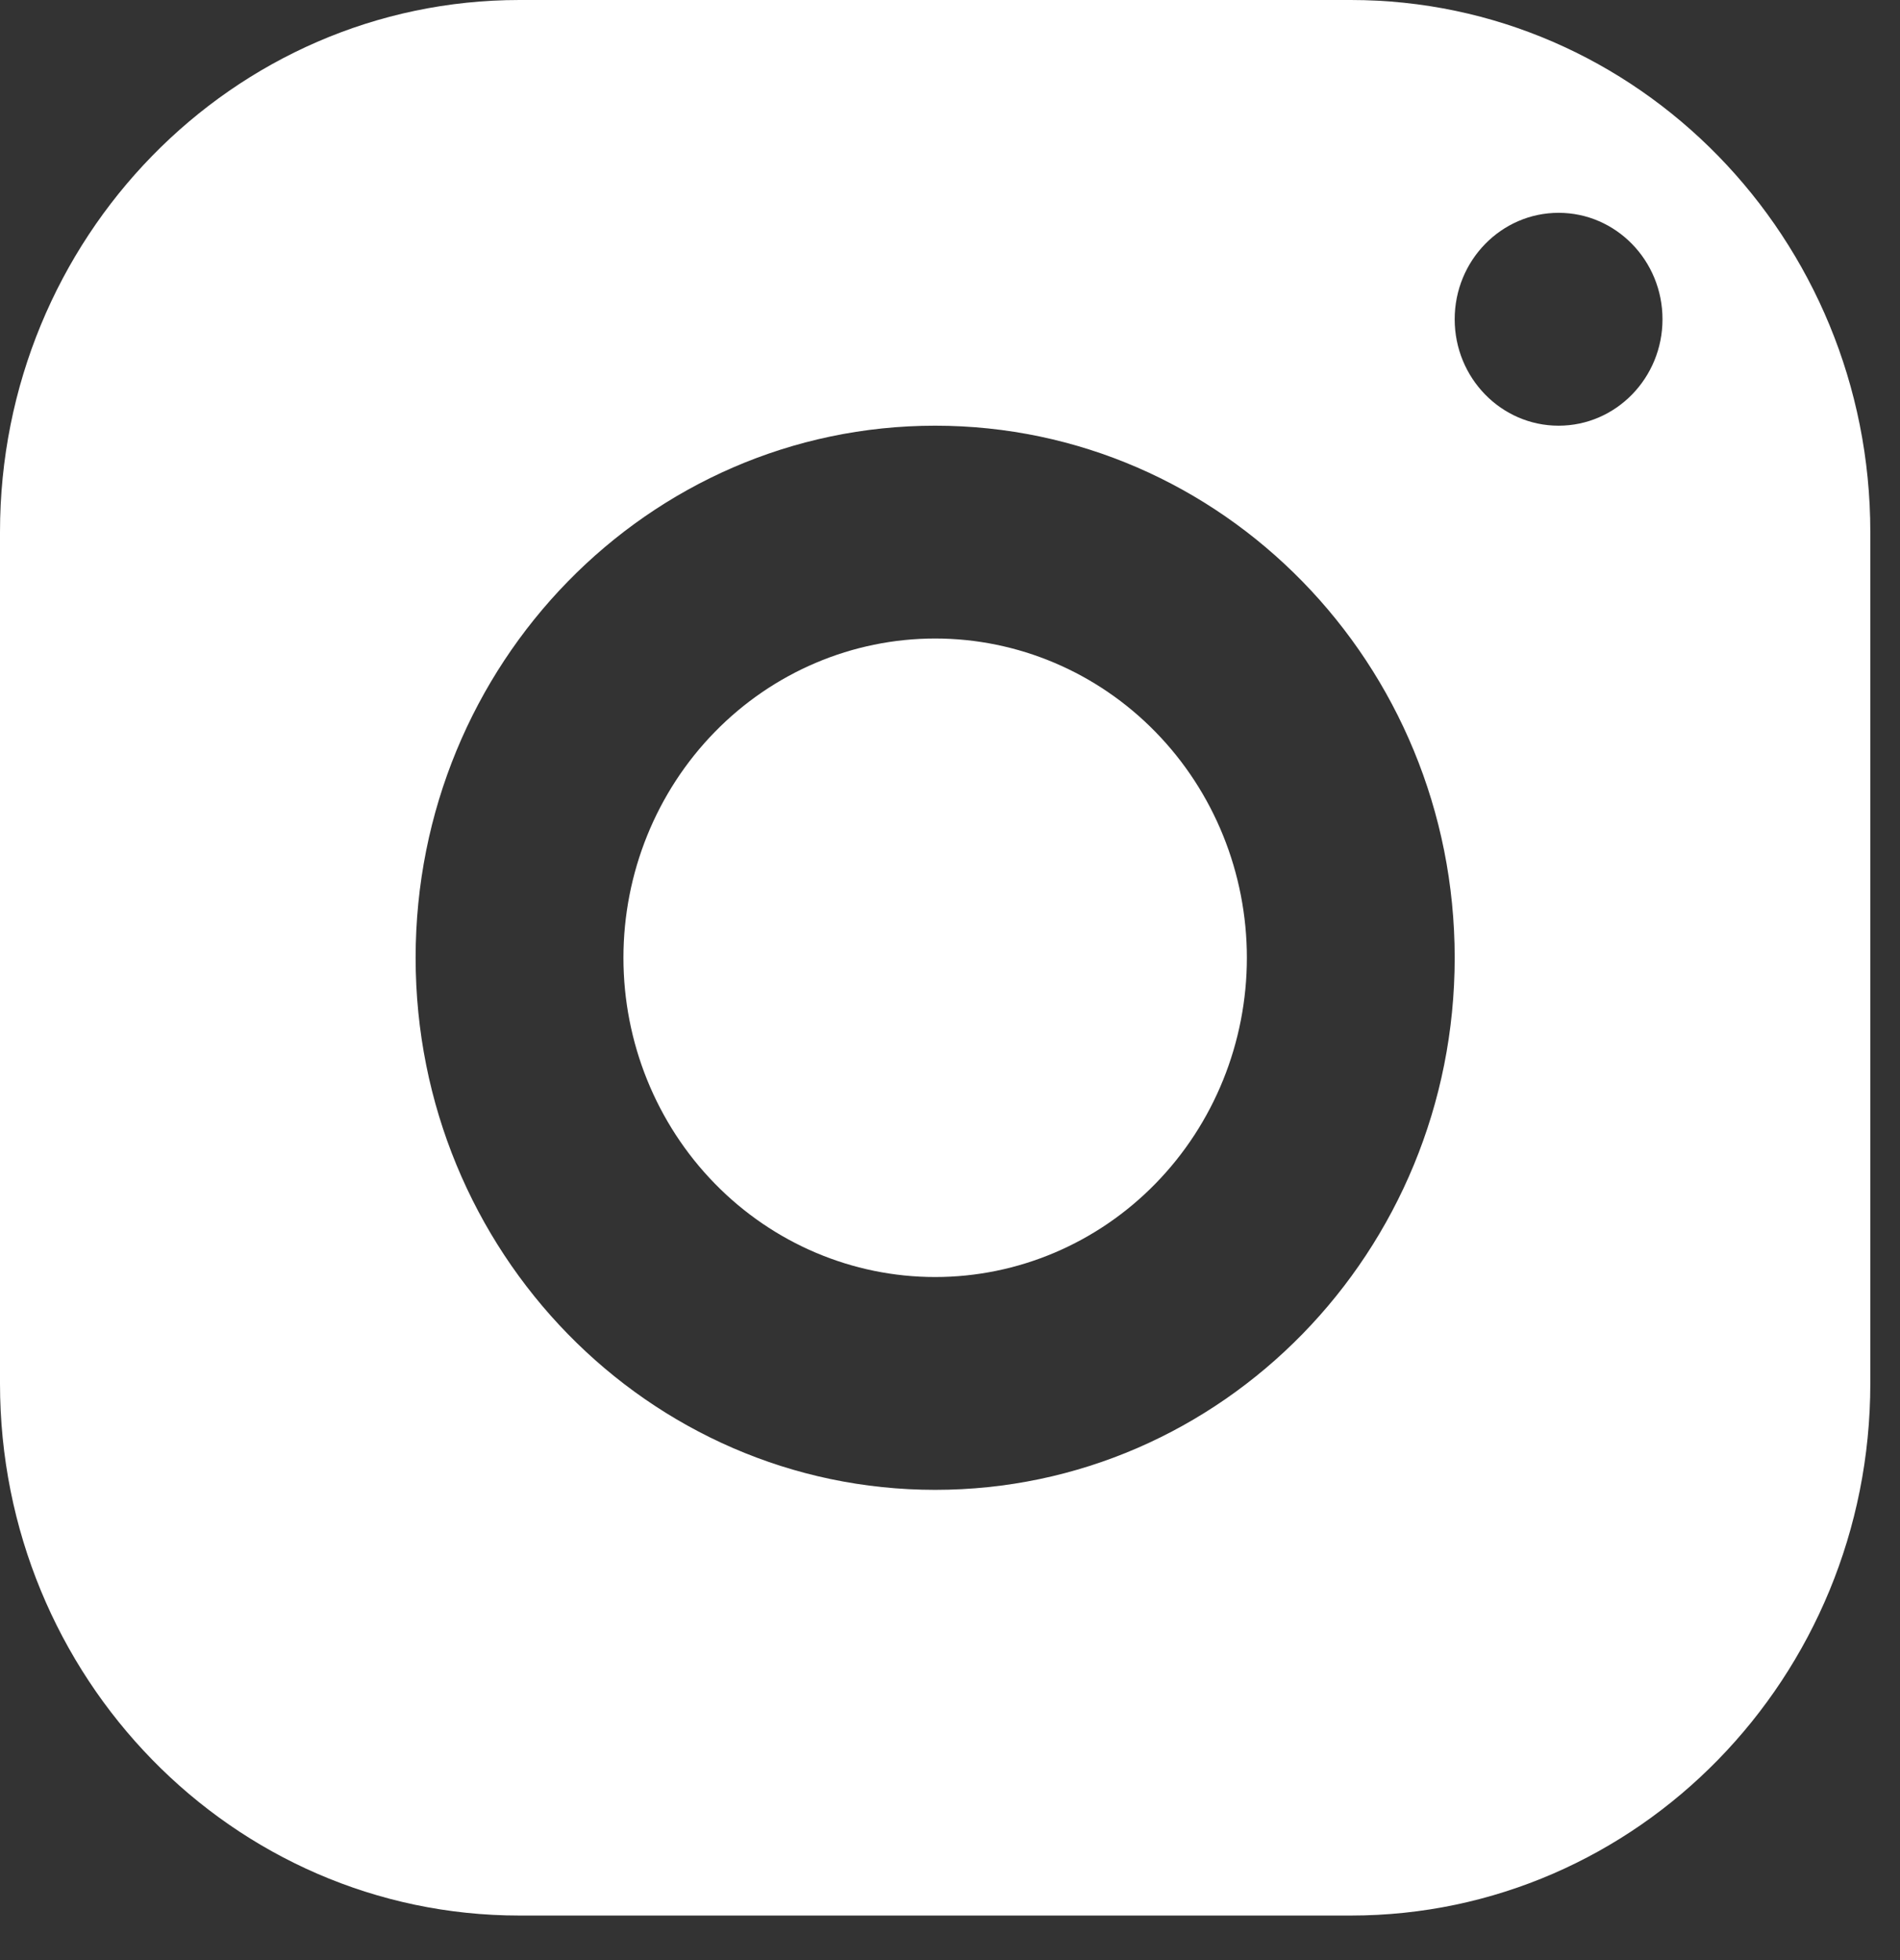 <svg width="32" height="33" viewBox="0 0 32 33" fill="none" xmlns="http://www.w3.org/2000/svg">
<rect x="0" y="0" width="32" height="33" fill="#333333" stroke="none"/>
<path d="M8.75 0C3.918 0 0 4.012 0 8.958V23.292C0 28.238 3.918 32.25 8.75 32.25H22.75C27.582 32.25 31.5 28.238 31.5 23.292V8.958C31.5 4.012 27.582 0 22.75 0H8.75ZM26.25 3.583C27.216 3.583 28 4.386 28 5.375C28 6.364 27.216 7.167 26.25 7.167C25.284 7.167 24.5 6.364 24.5 5.375C24.5 4.386 25.284 3.583 26.25 3.583ZM15.75 7.167C20.582 7.167 24.5 11.178 24.5 16.125C24.5 21.072 20.582 25.083 15.75 25.083C10.918 25.083 7 21.072 7 16.125C7 11.178 10.918 7.167 15.75 7.167ZM15.75 10.75C14.358 10.75 13.022 11.316 12.038 12.324C11.053 13.332 10.5 14.7 10.5 16.125C10.5 17.55 11.053 18.918 12.038 19.926C13.022 20.934 14.358 21.5 15.75 21.5C17.142 21.5 18.478 20.934 19.462 19.926C20.447 18.918 21 17.55 21 16.125C21 14.7 20.447 13.332 19.462 12.324C18.478 11.316 17.142 10.75 15.75 10.75Z" fill="white"/>
</svg>
